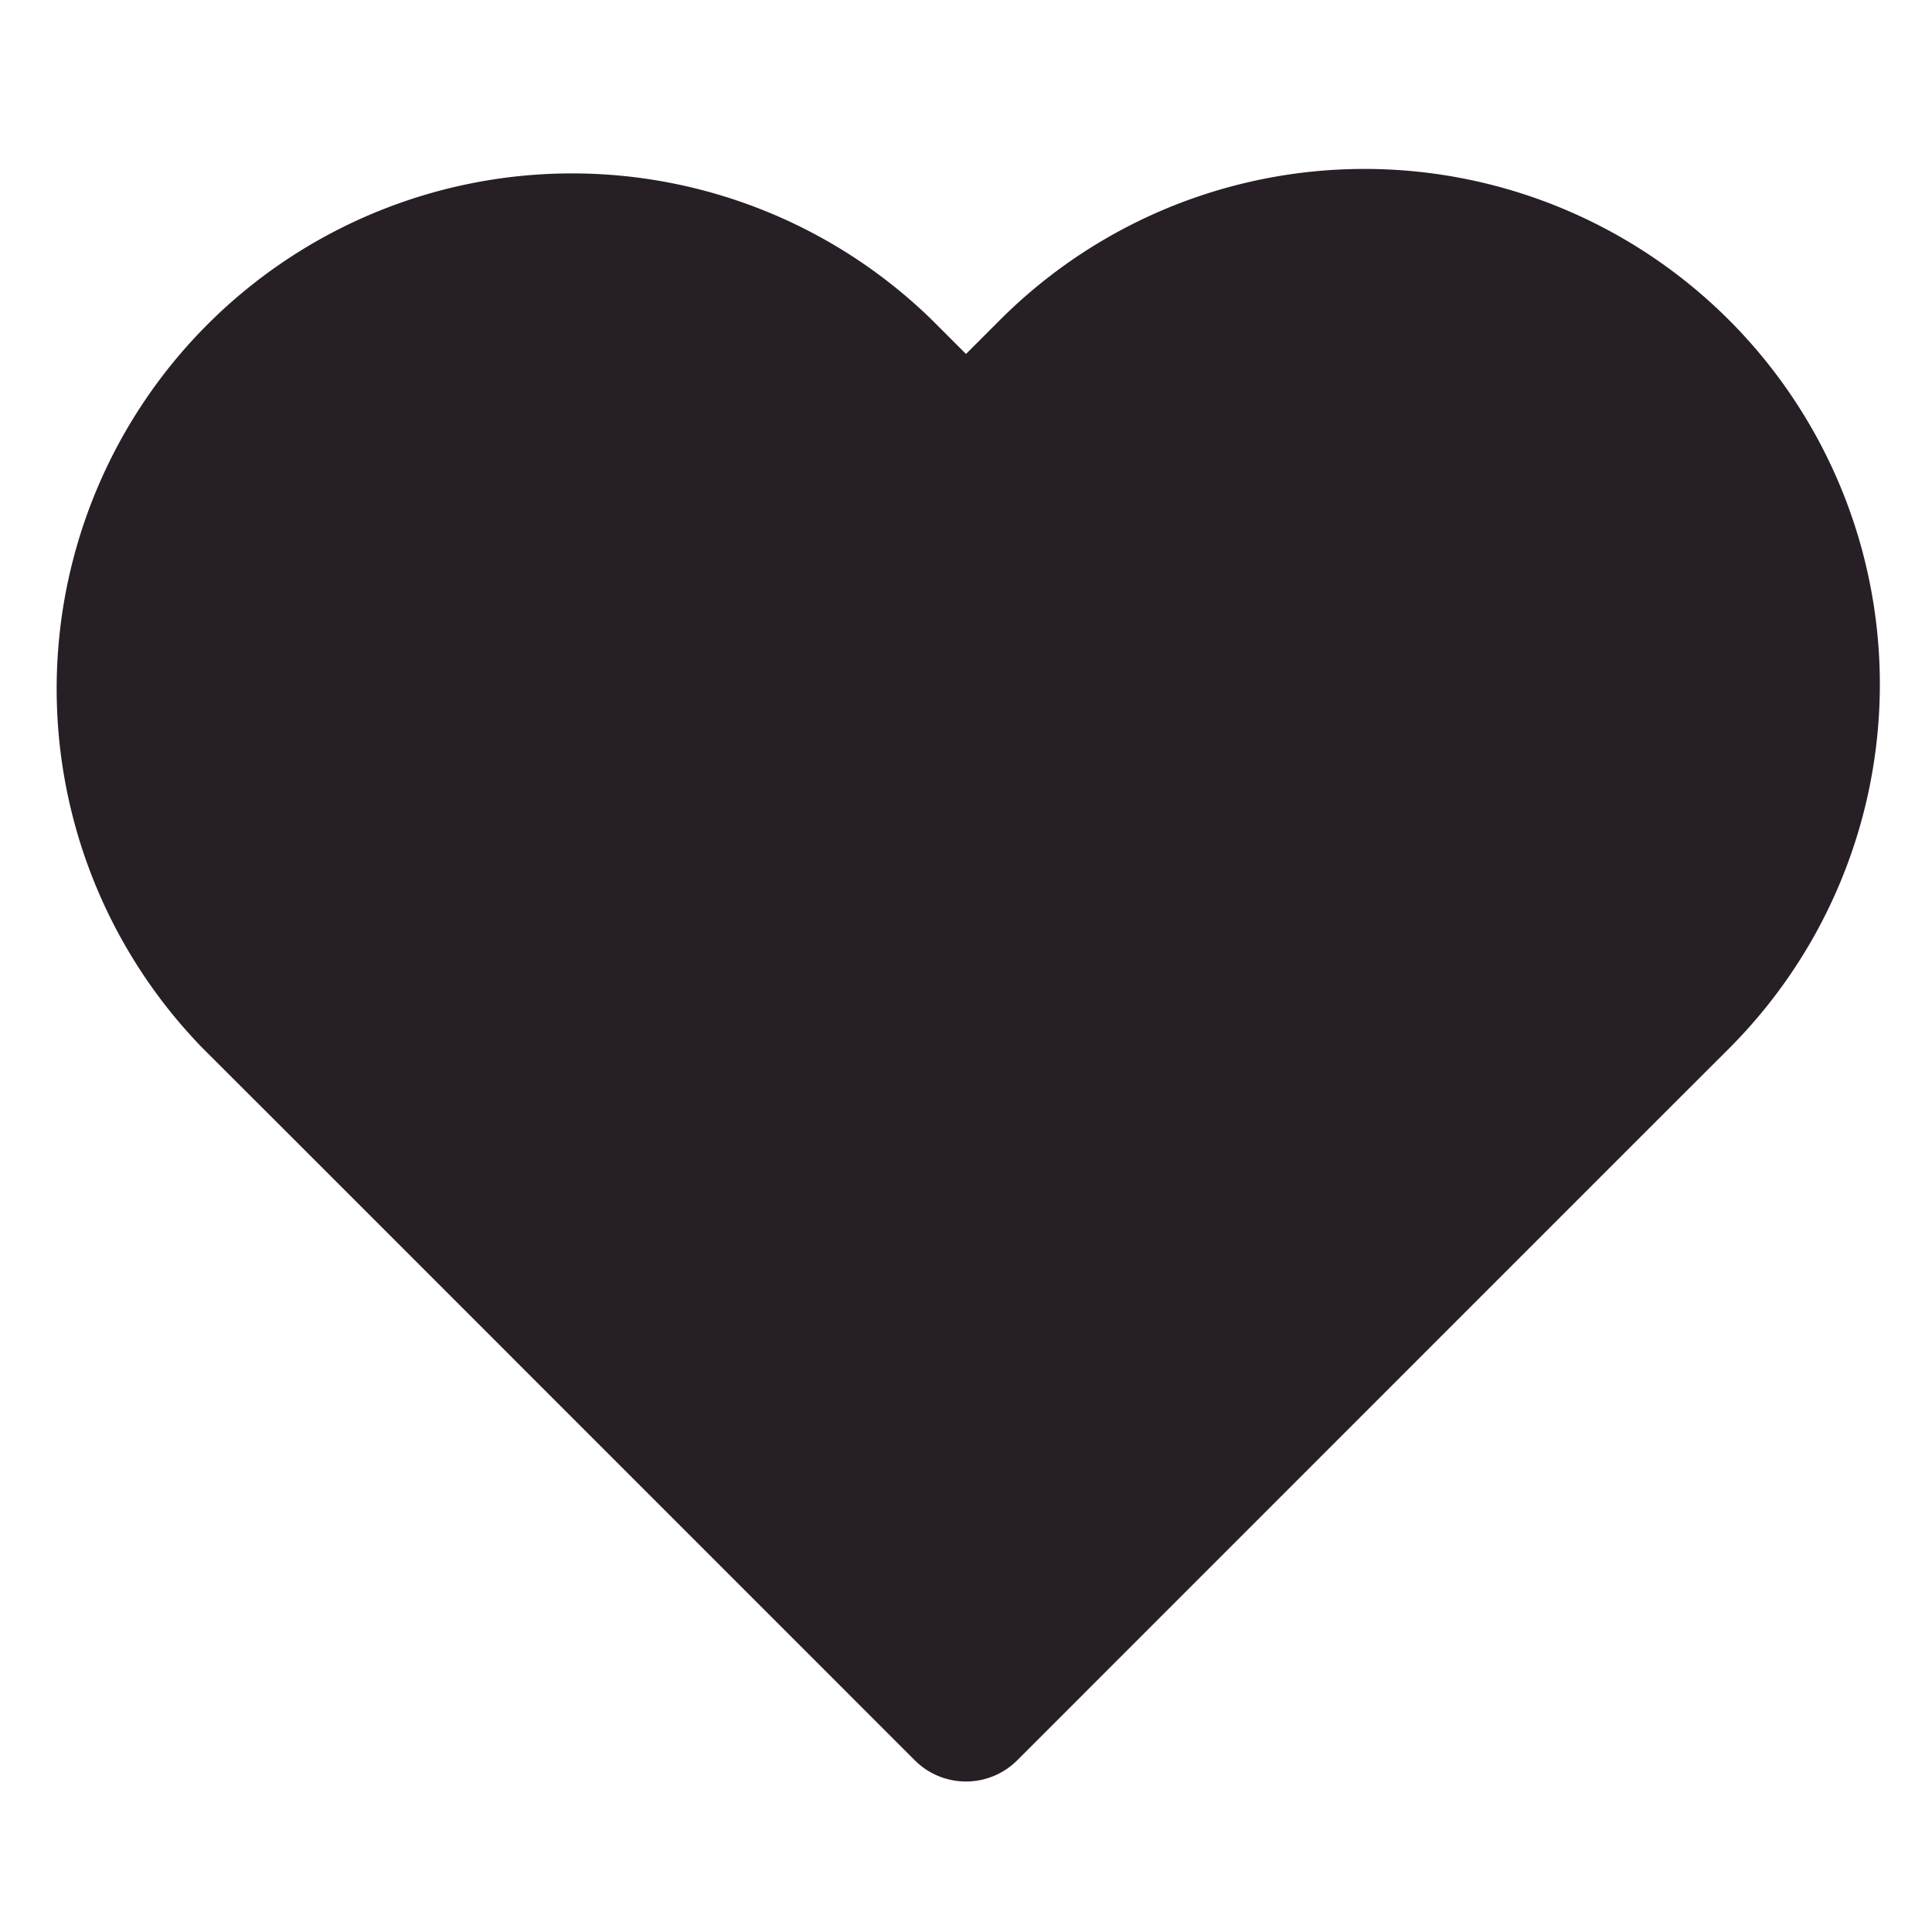 <svg id="Icon" xmlns="http://www.w3.org/2000/svg" width="20" height="20" viewBox="0 0 20 20">
  <rect id="Area" width="20" height="20" fill="#271f26" opacity="0"/>
  <g id="Icon-2" data-name="Icon" transform="translate(1.29 2.499)">
    <path id="Path" d="M17.367,3.842a4.584,4.584,0,0,0-6.484,0L10,4.725l-.883-.883a4.585,4.585,0,0,0-6.484,6.483l.884.883L10,17.692l6.483-6.484.884-.883A4.583,4.583,0,0,0,17.367,3.842Z" transform="translate(-1.29 -2.499)" fill="#271f26" stroke="#271f26" stroke-linecap="round" stroke-linejoin="round" stroke-width="1.5"/>
  </g>
</svg>
